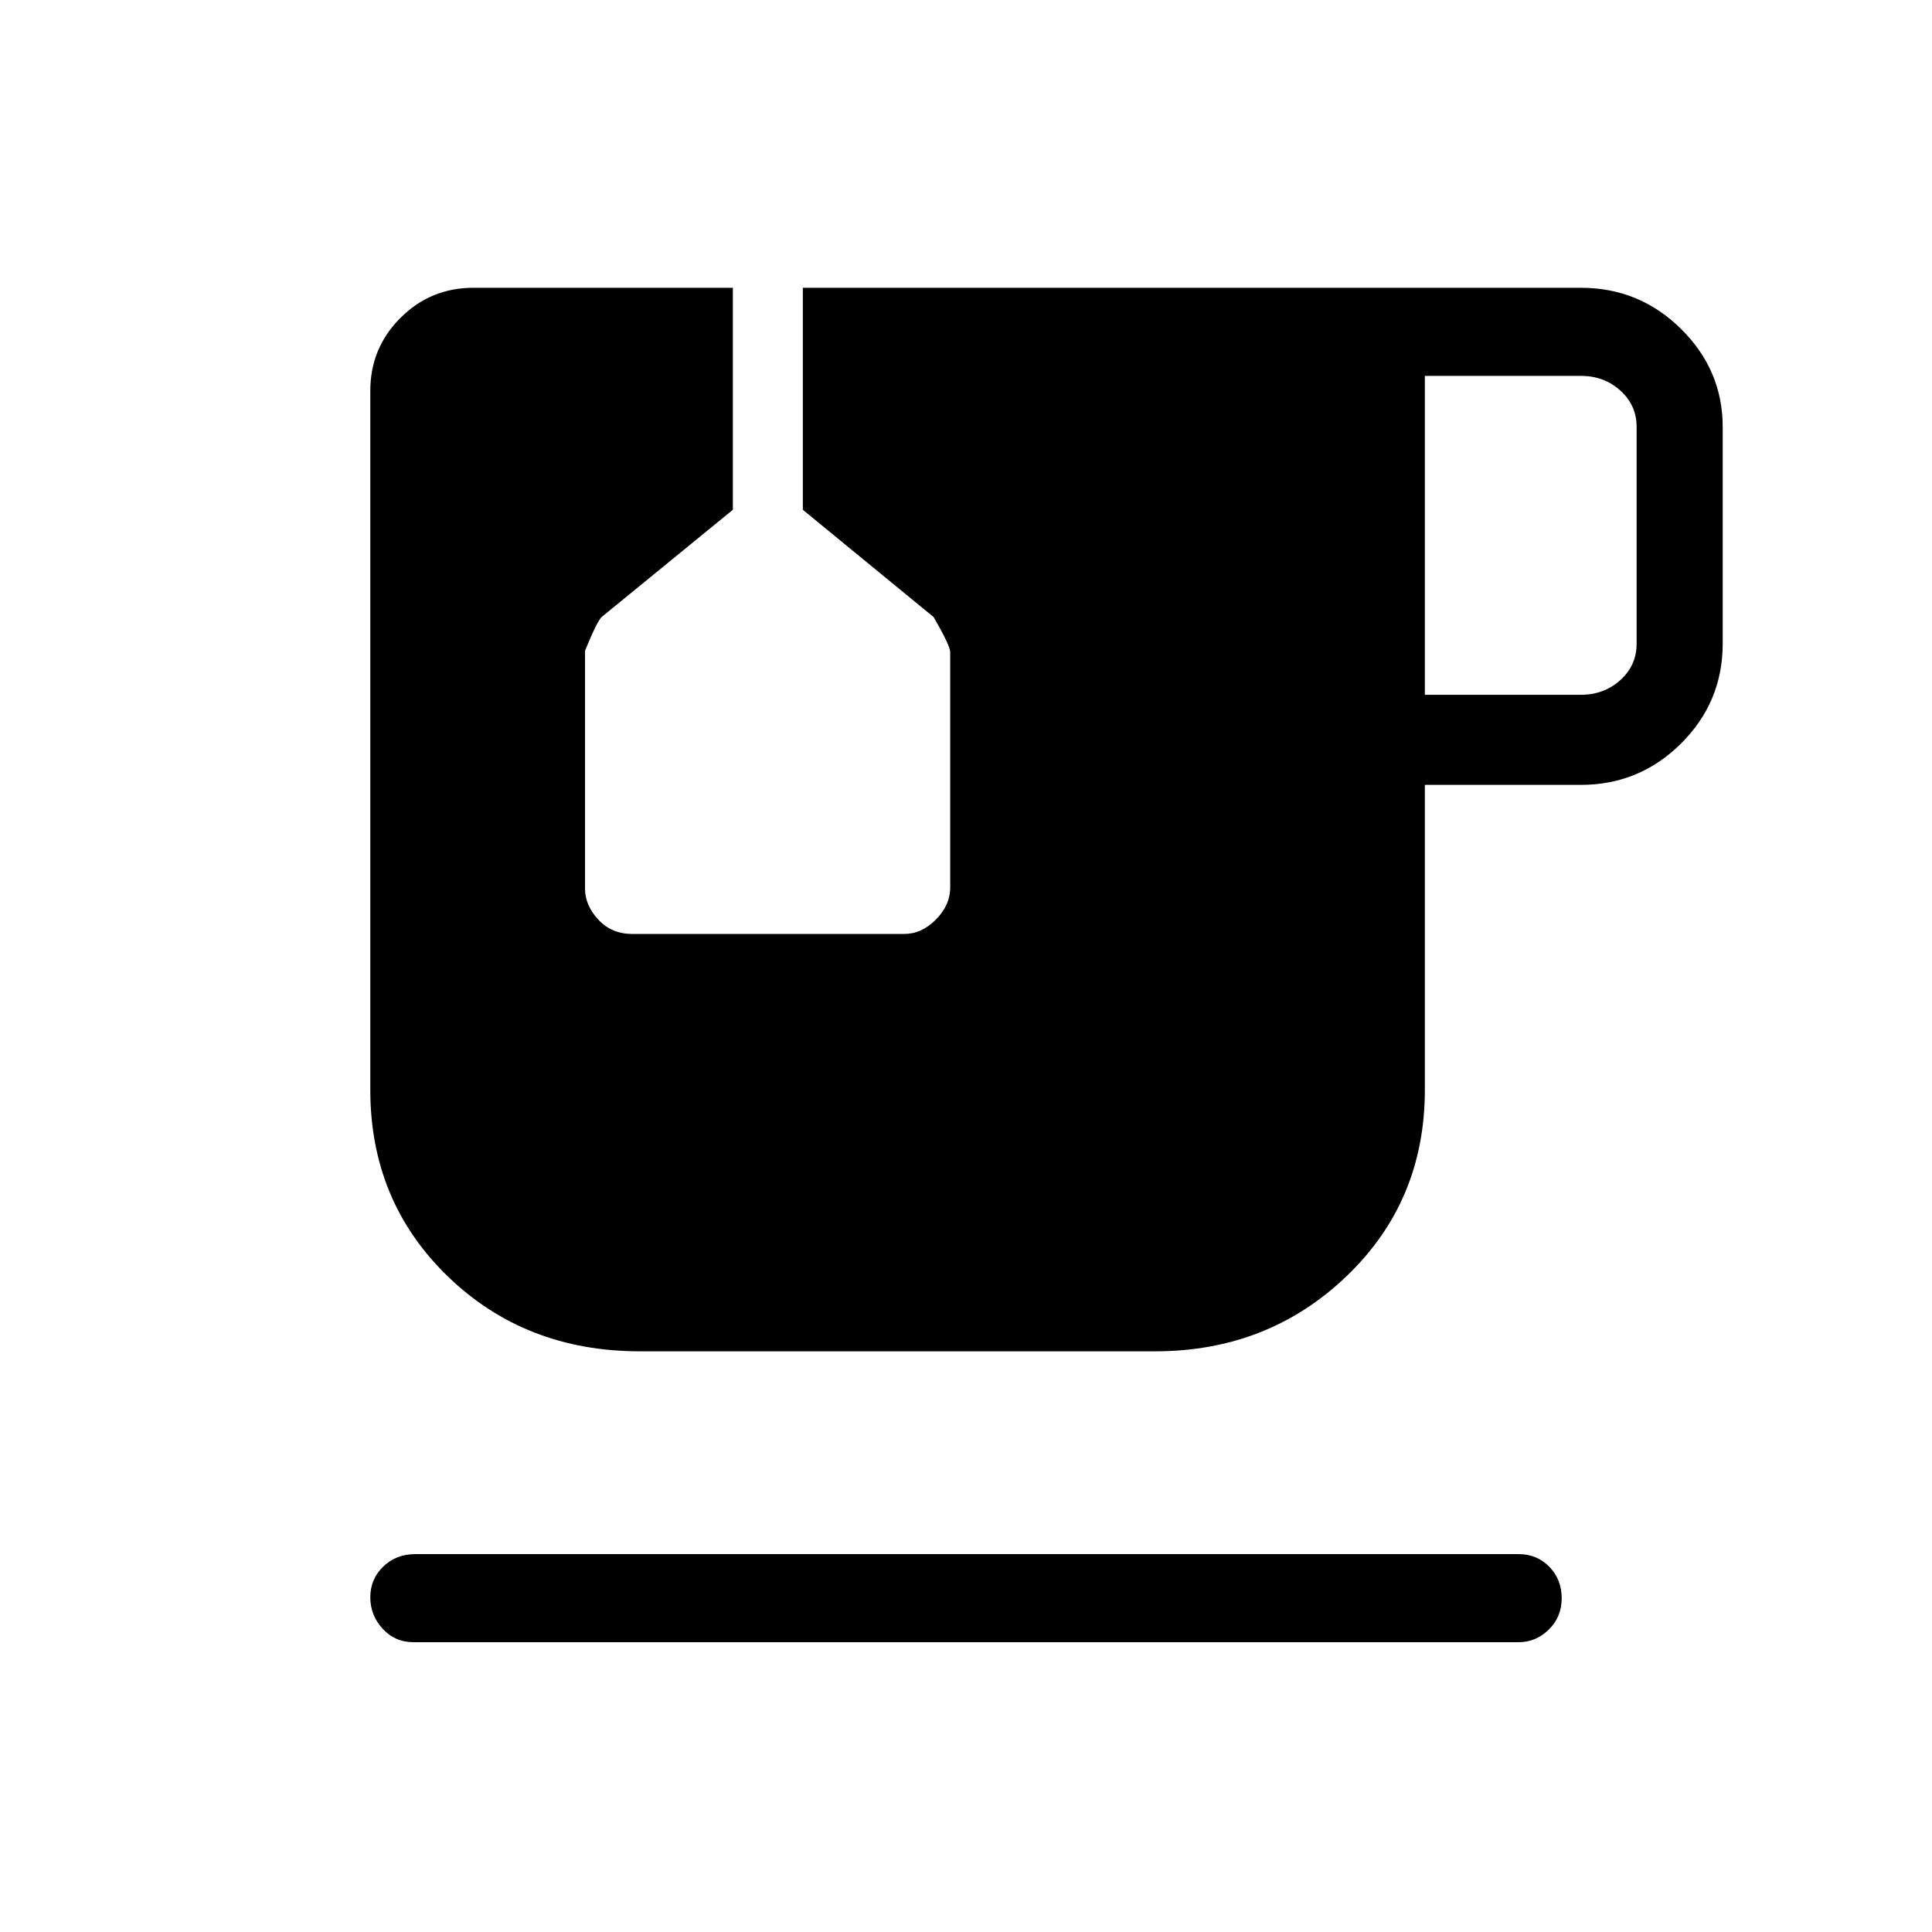 <svg xmlns="http://www.w3.org/2000/svg" height="48" viewBox="0 -960 960 960" width="48"><path d="M205.38-144q-9.08 0-15.23-6.67T184-166.35q0-9.02 6.42-15.22 6.43-6.2 15.96-6.2h548.24q9.08 0 15.23 6.3t6.15 15.62q0 9.31-6.41 15.58T754.62-144H205.38ZM708-614.77h77.54q11.54 0 19.61-7.31 8.08-7.3 8.08-18.07v-107.7q0-10.77-8.08-18.07-8.07-7.31-19.61-7.31H708v158.46ZM318-288.54q-57.06 0-95.53-37.27T184-418.46v-347.31q0-21.3 14.97-36.26Q213.93-817 235.23-817h128.92v110.31l-65.12 53.21q-2.34 2.1-8.34 16.85v118.12q0 8.37 6.62 15.48 6.62 7.11 16.87 7.11h135.07q8.75 0 15.83-7.2 7.07-7.2 7.07-15.77v-117.07q0-3.19-8.23-17.42l-65-53.31V-817h386.62q29.11 0 49.79 20.47Q856-776.06 856-747.85v107.7q0 28.98-20.67 49.57Q814.65-570 785.54-570H708v151.54q0 55.38-38.97 92.65T574-288.54H318Z"/></svg>